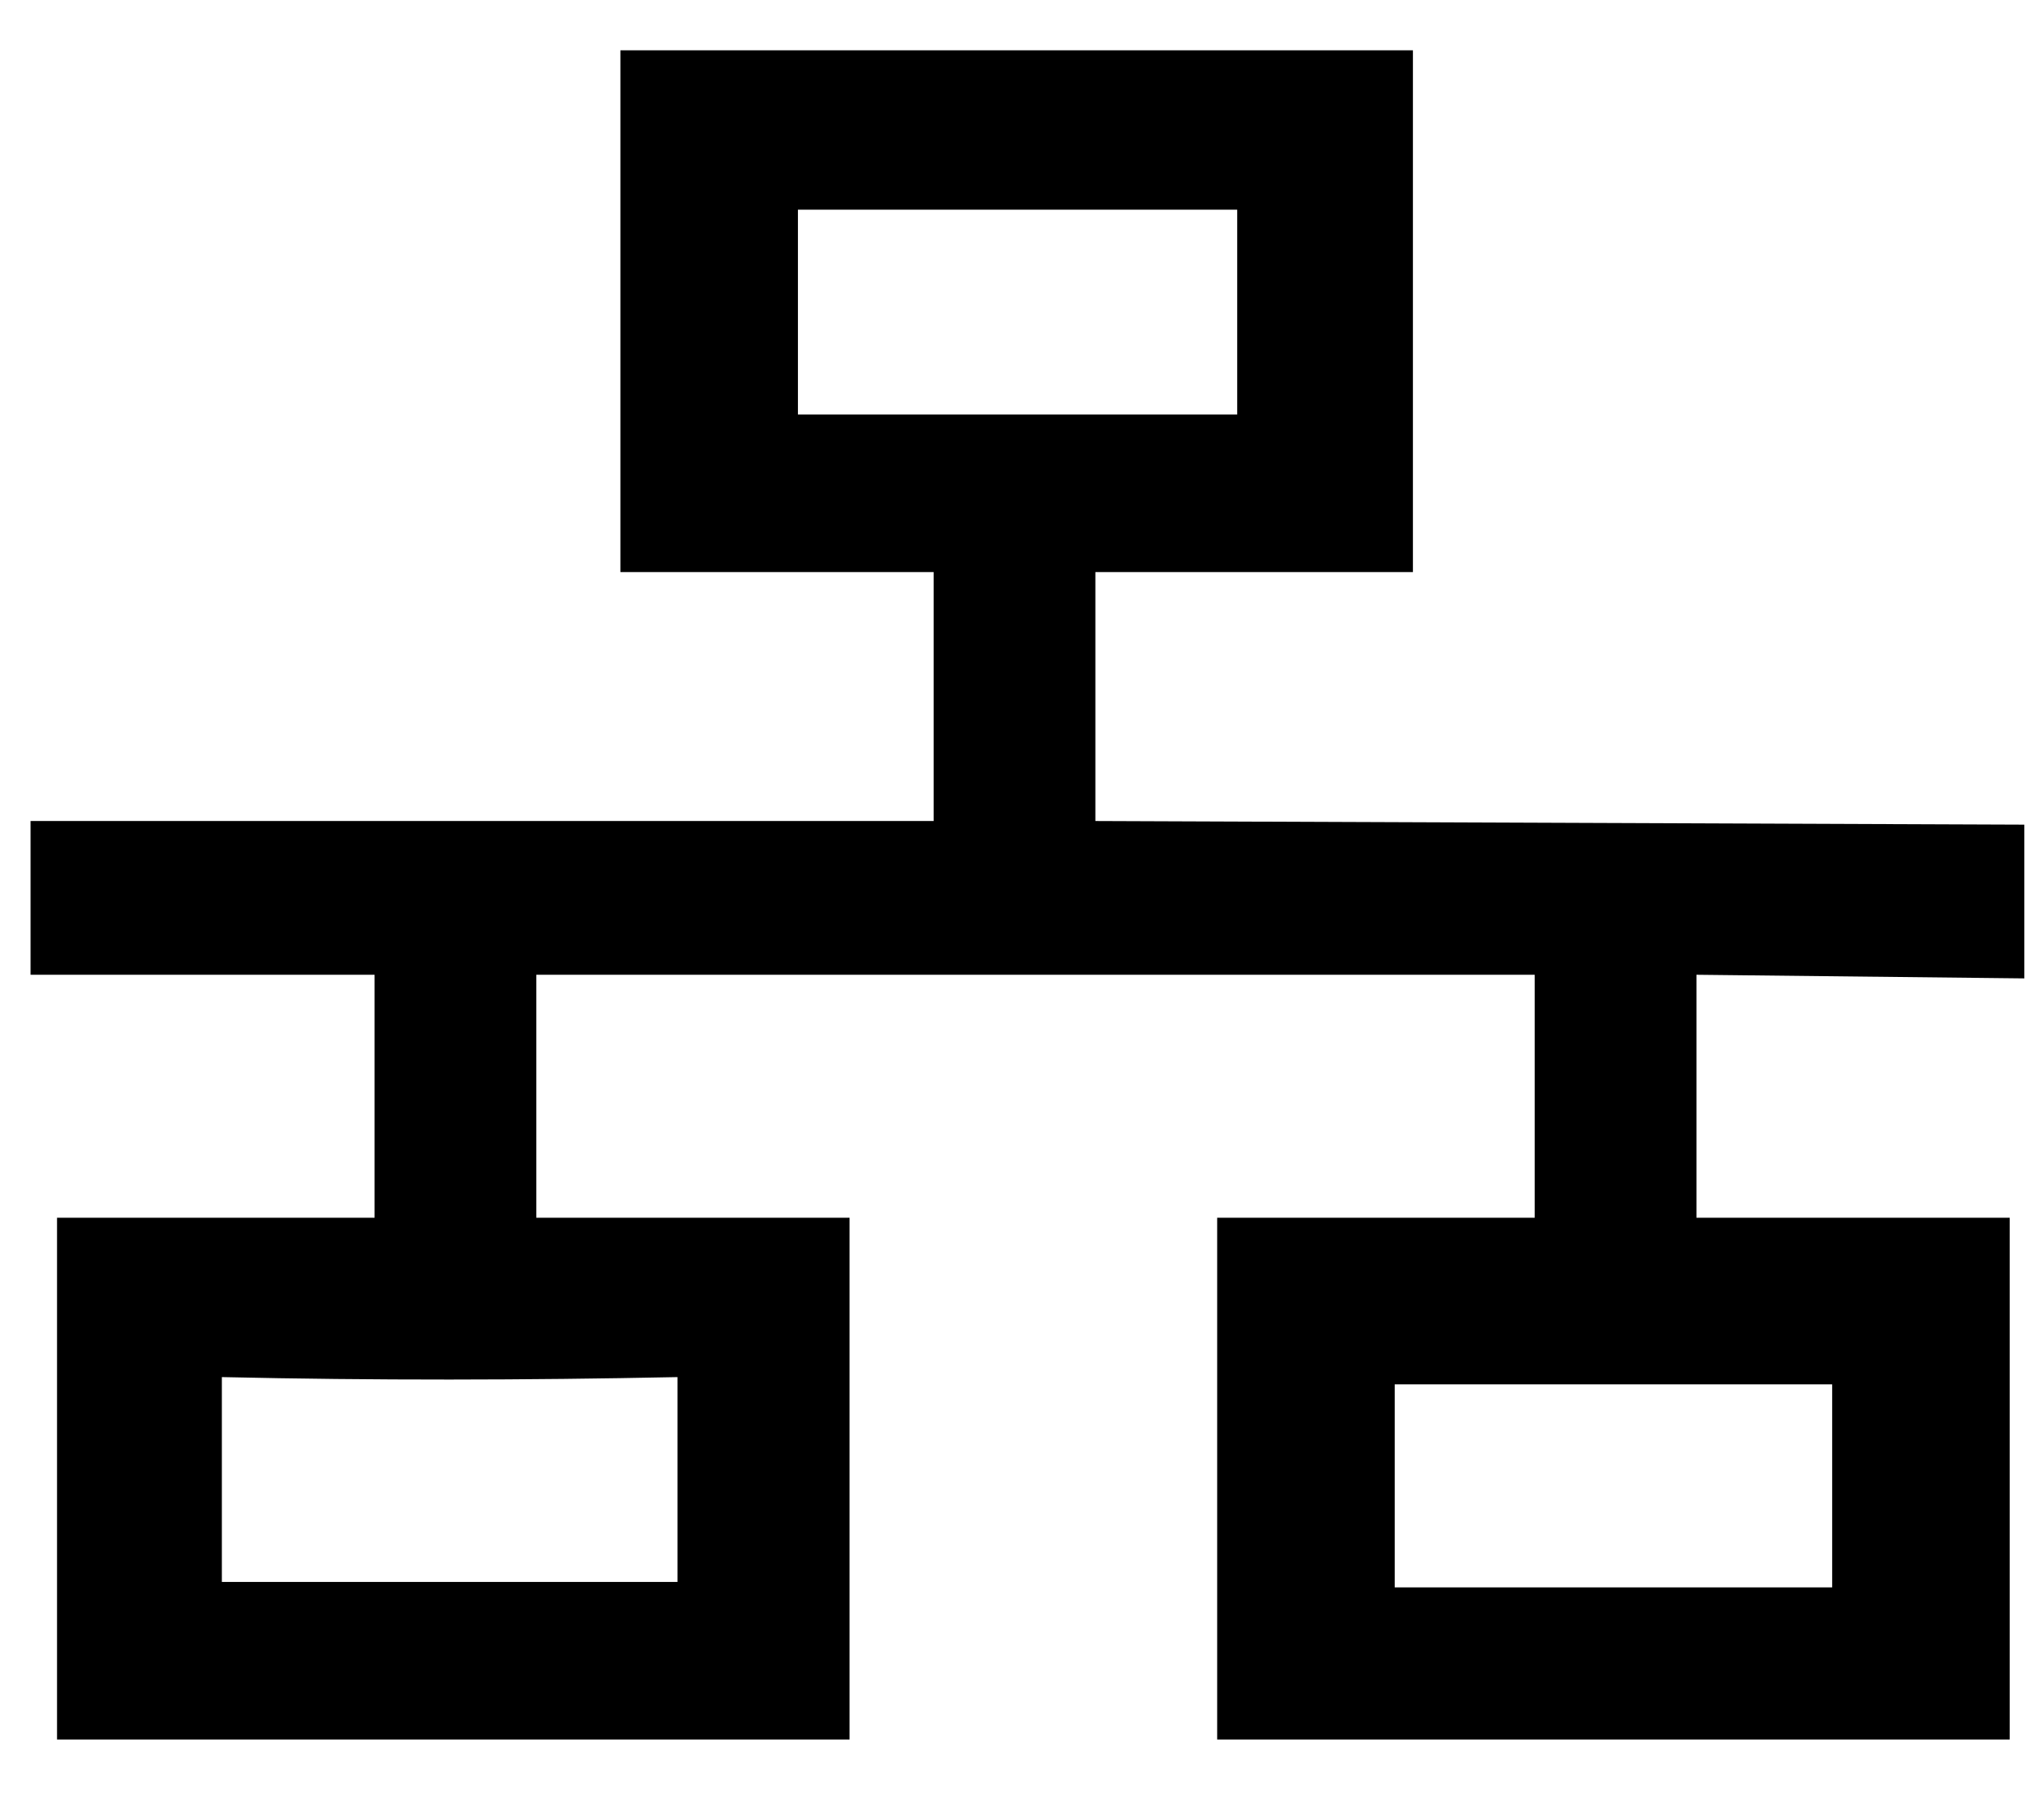 <?xml version="1.0" standalone="no"?>
<!DOCTYPE svg PUBLIC "-//W3C//DTD SVG 1.1//EN" "http://www.w3.org/Graphics/SVG/1.1/DTD/svg11.dtd" >
<svg xmlns="http://www.w3.org/2000/svg" xmlns:xlink="http://www.w3.org/1999/xlink" version="1.1" viewBox="-10 0 1126 1000">
  <g transform="matrix(1 0 0 -1 0 800)">
   <path fill="currentColor"
d="M671.55 571.647h-241.989v112.853h241.989v-112.853zM758.318 37.355h240.988v-111.853h-240.988v111.853zM112.218 41.355c83.663 -1.885 167.326 -1.727 250.989 0v-112.853h-250.989v112.853zM729.449 484.848h38.9v38.9v209.651v38.9h-38.9
h-358.789h-38.899v-38.9v-209.651v-38.9h38.899h133.657v-137.147h89.101v137.147h136.031zM699.419 129.155h-38.901v-38.9v-209.651v-38.9h38.901h358.789h38.899v38.9v209.651v38.9h-38.899h-133.658v133.845h-89.1v-133.845h-136.031z
M60.318 129.155h-38.9v-38.9v-209.651v-38.9h38.9h358.789h38.899v38.9v209.651v38.9h-38.899h-133.657v133.845h-89.101v-133.845h-136.031zM504.317 347.7h89.101l511.732 -2v-84.7l-180.601 2h-89.1h-550h-89.101h-189.5v84.7h497.468z
" />
  </g>

</svg>
